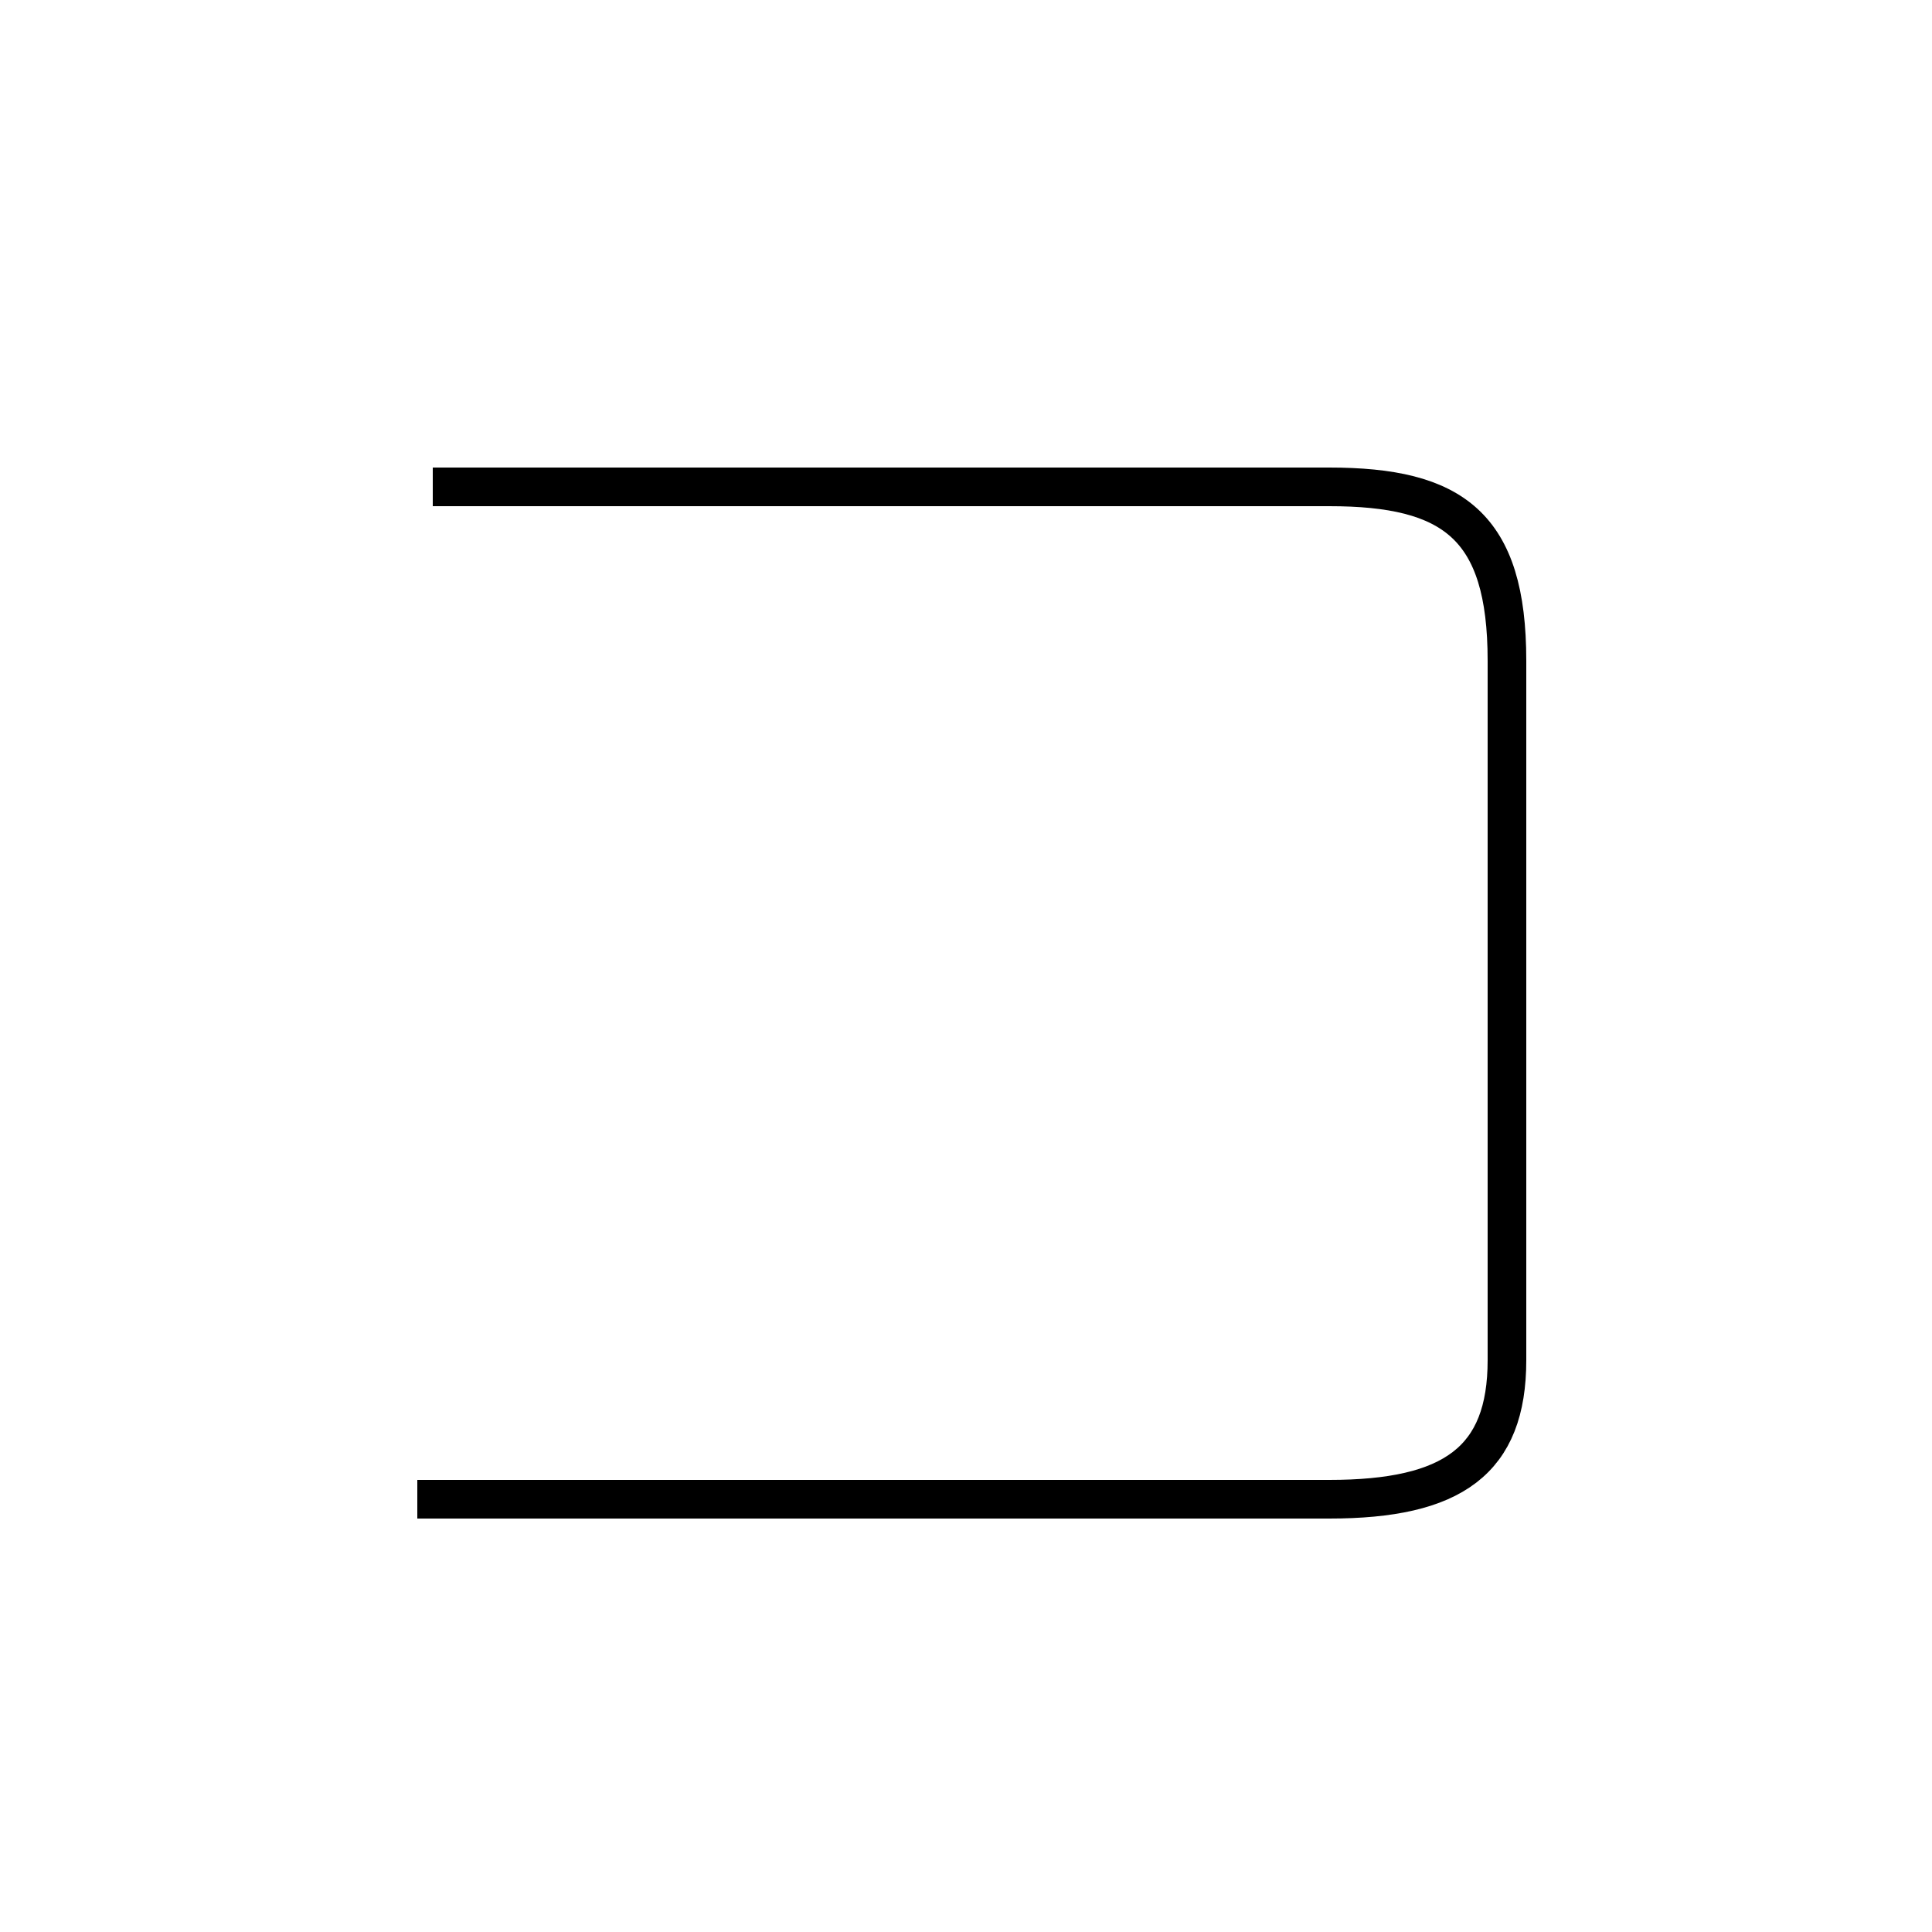 <?xml version='1.0' encoding='utf8'?>
<svg viewBox="0.0 -44.0 50.0 50.0" version="1.1" xmlns="http://www.w3.org/2000/svg">
<rect x="0.0" y="-44.0" width="50.0" height="50.0" fill="#808080" stroke="none"/>
<rect x="-1000" y="-1000" width="2000" height="2000" stroke="white" fill="white"/>
<g style="fill:none; stroke:#000000;  stroke-width:1">
<path d="M 10.8 5.2 L 34.4 5.2 C 37.6 5.2 39.0 6.2 39.0 8.8 L 39.0 26.9 C 39.0 30.4 37.6 31.4 34.4 31.4 L 11.2 31.4" transform="scale(1, -1)" />
</g>
</svg>